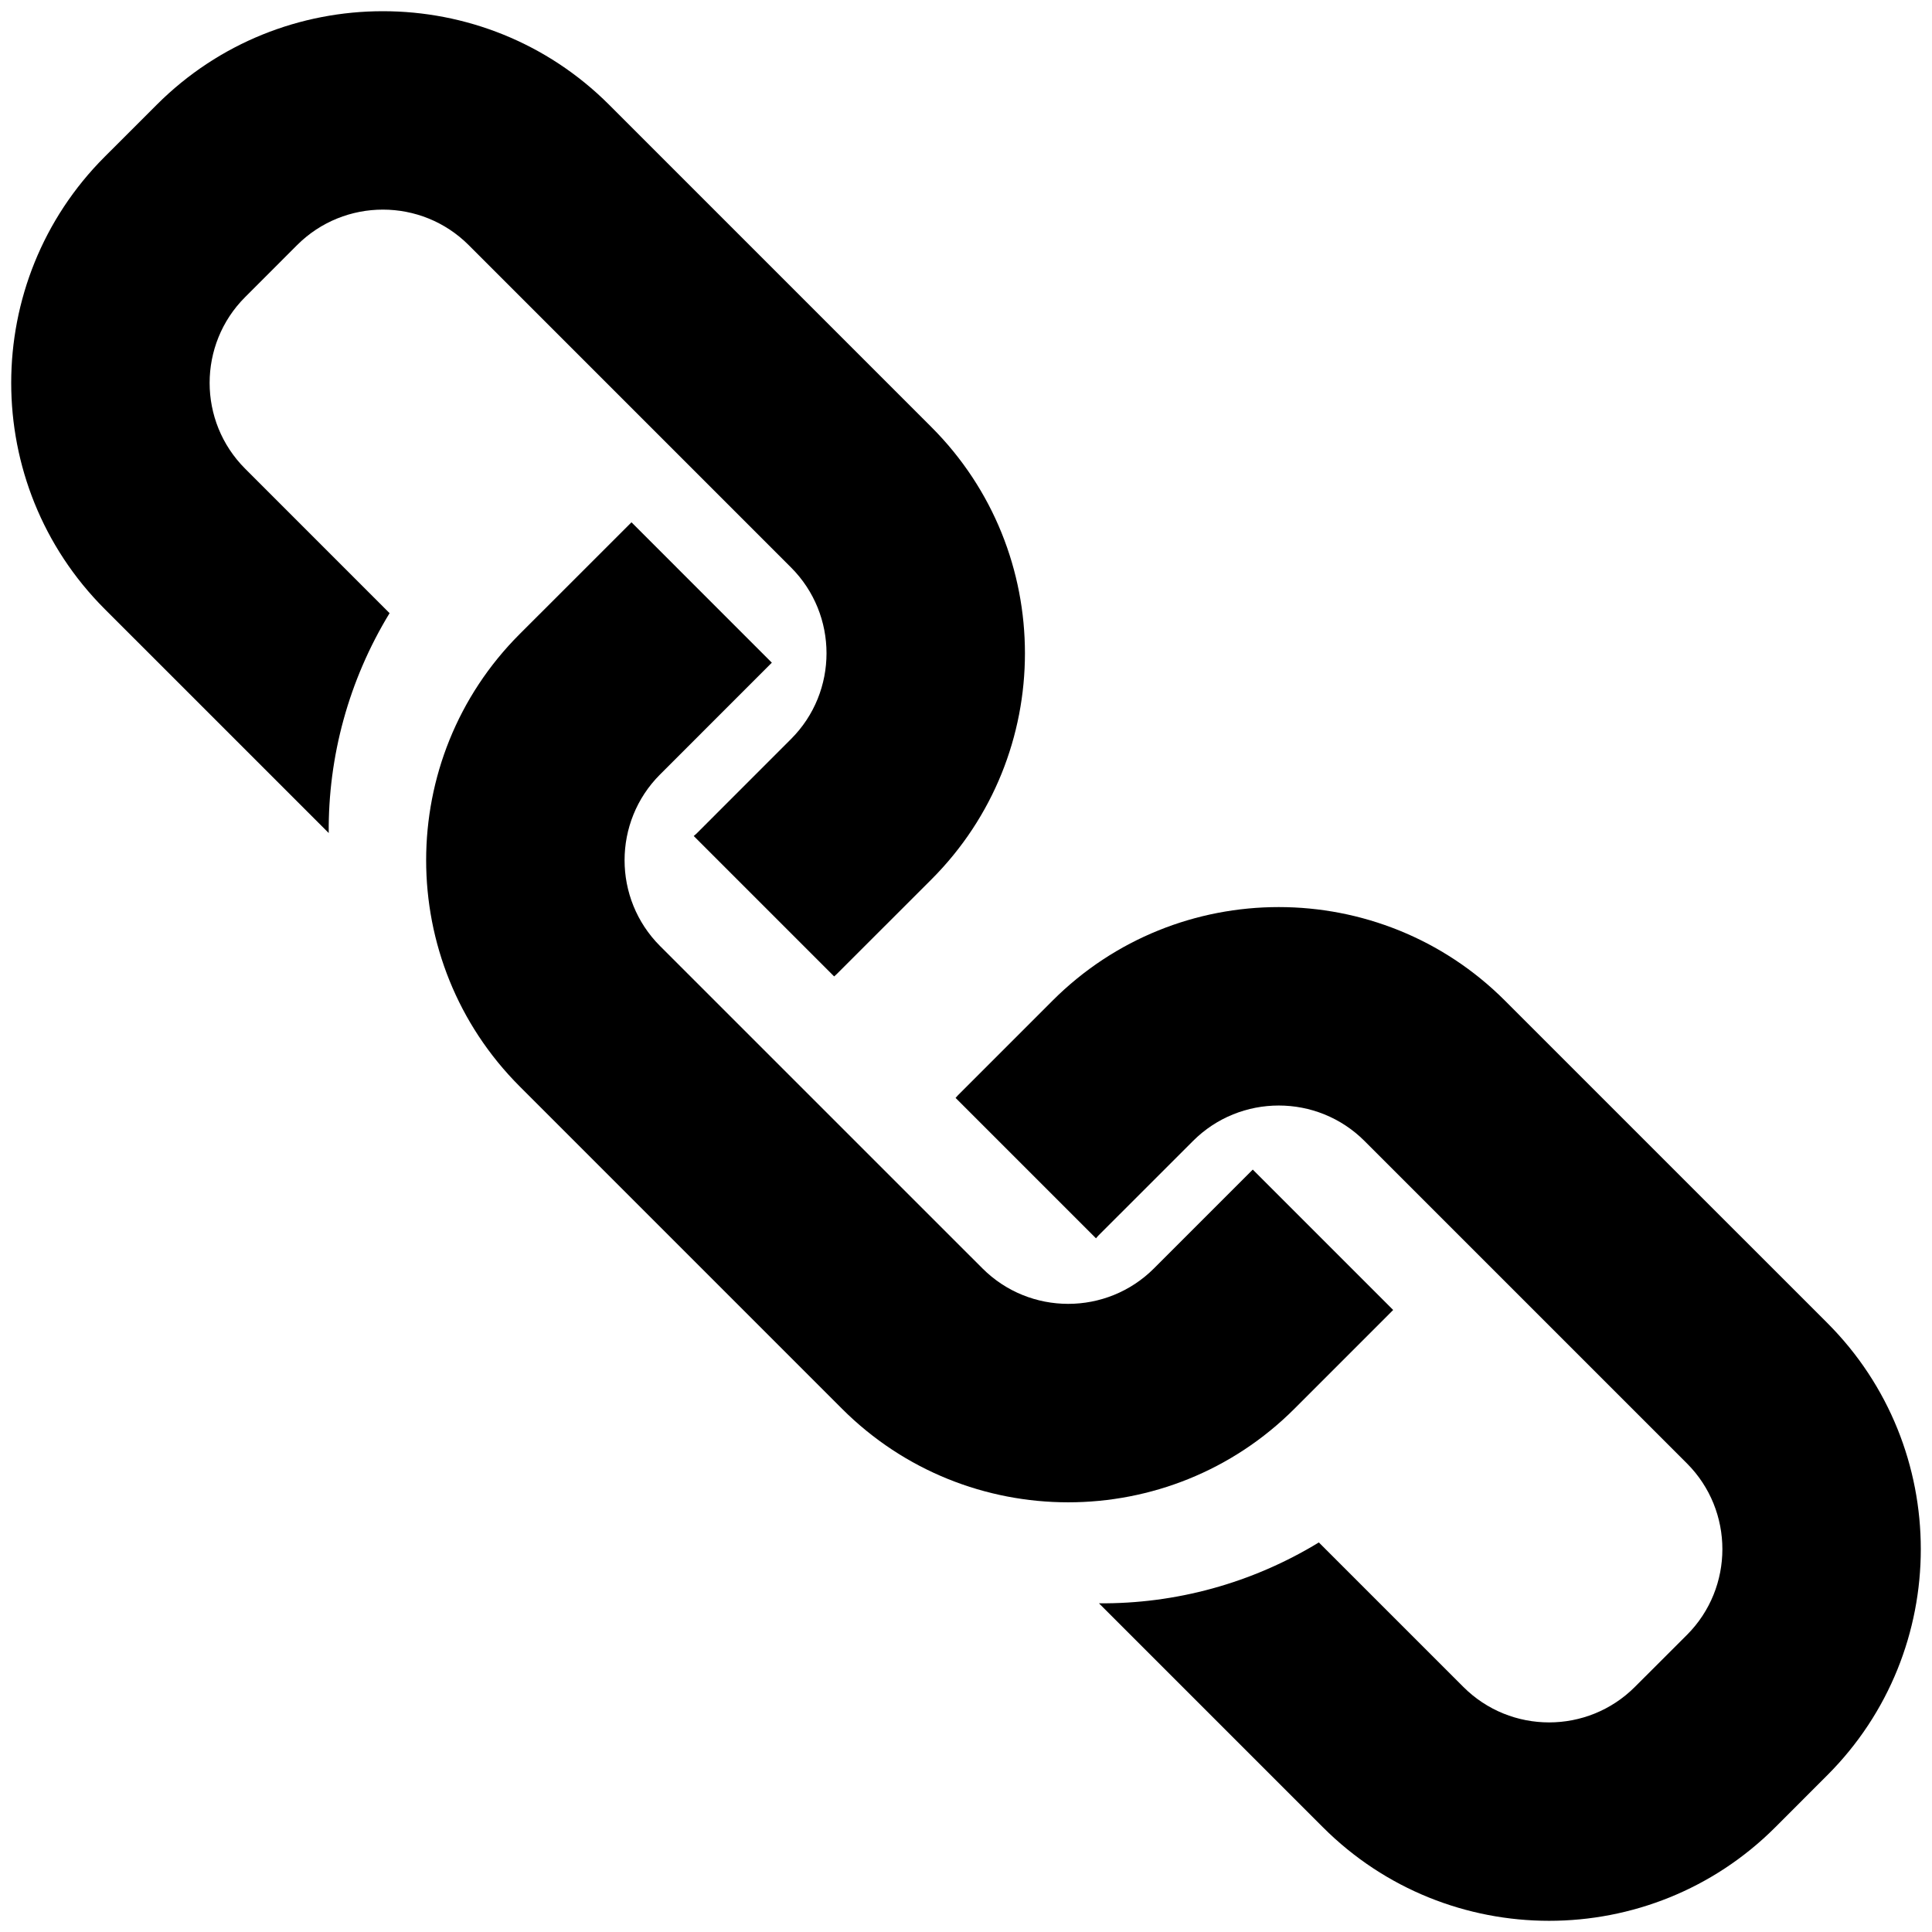 <svg version="1.1" id="Layer_1" xmlns="http://www.w3.org/2000/svg" xmlns:xlink="http://www.w3.org/1999/xlink" x="0px" y="0px"
	 width="96px" height="96px" viewBox="0 0 96 96" enable-background="new 0 0 96 96" xml:space="preserve">
<g>
	<path d="M90.796,65.736L74.779,49.72c-6.196-6.197-16.28-6.197-22.476-0.001l-4.705,4.706c-0.041,0.042-0.075,0.087-0.116,0.129
		l6.977,6.977c0.04-0.043,0.073-0.09,0.114-0.131l4.705-4.704c2.35-2.351,6.175-2.351,8.525,0l16.018,16.018
		c2.351,2.351,2.351,6.175,0,8.526l-2.584,2.581c-2.35,2.352-6.175,2.353-8.525,0l-7.179-7.178
		c-3.342,2.037-7.133,3.057-10.926,3.024l11.13,11.13c6.196,6.196,16.279,6.196,22.475,0l2.583-2.585
		C96.993,82.018,96.993,71.934,90.796,65.736z"/>
	<path d="M12.18,14.763l2.582-2.584c2.352-2.351,6.176-2.351,8.527,0l16.017,16.018c2.351,2.351,2.351,6.176,0,8.525l-4.704,4.706
		c-0.042,0.041-0.088,0.074-0.131,0.113l6.976,6.977c0.042-0.041,0.088-0.074,0.129-0.116l4.706-4.704
		c6.196-6.196,6.196-16.28-0.001-22.477L30.265,5.204c-6.197-6.196-16.281-6.196-22.476,0L5.204,7.788
		c-6.196,6.195-6.196,16.278,0,22.476l11.13,11.129c-0.032-3.793,0.988-7.583,3.024-10.925l-7.178-7.18
		C9.828,20.938,9.829,17.112,12.18,14.763z"/>
	<path d="M69.226,65.092l-6.976-6.976l-4.908,4.908c-2.351,2.352-6.176,2.352-8.526,0L32.798,47.008
		c-2.351-2.353-2.351-6.175,0-8.525l5.554-5.555l-6.974-6.975l-5.556,5.553c-6.196,6.196-6.196,16.279,0,22.476l16.019,16.02
		c6.196,6.196,16.279,6.196,22.476,0L69.226,65.092z"/>
</g>
</svg>
